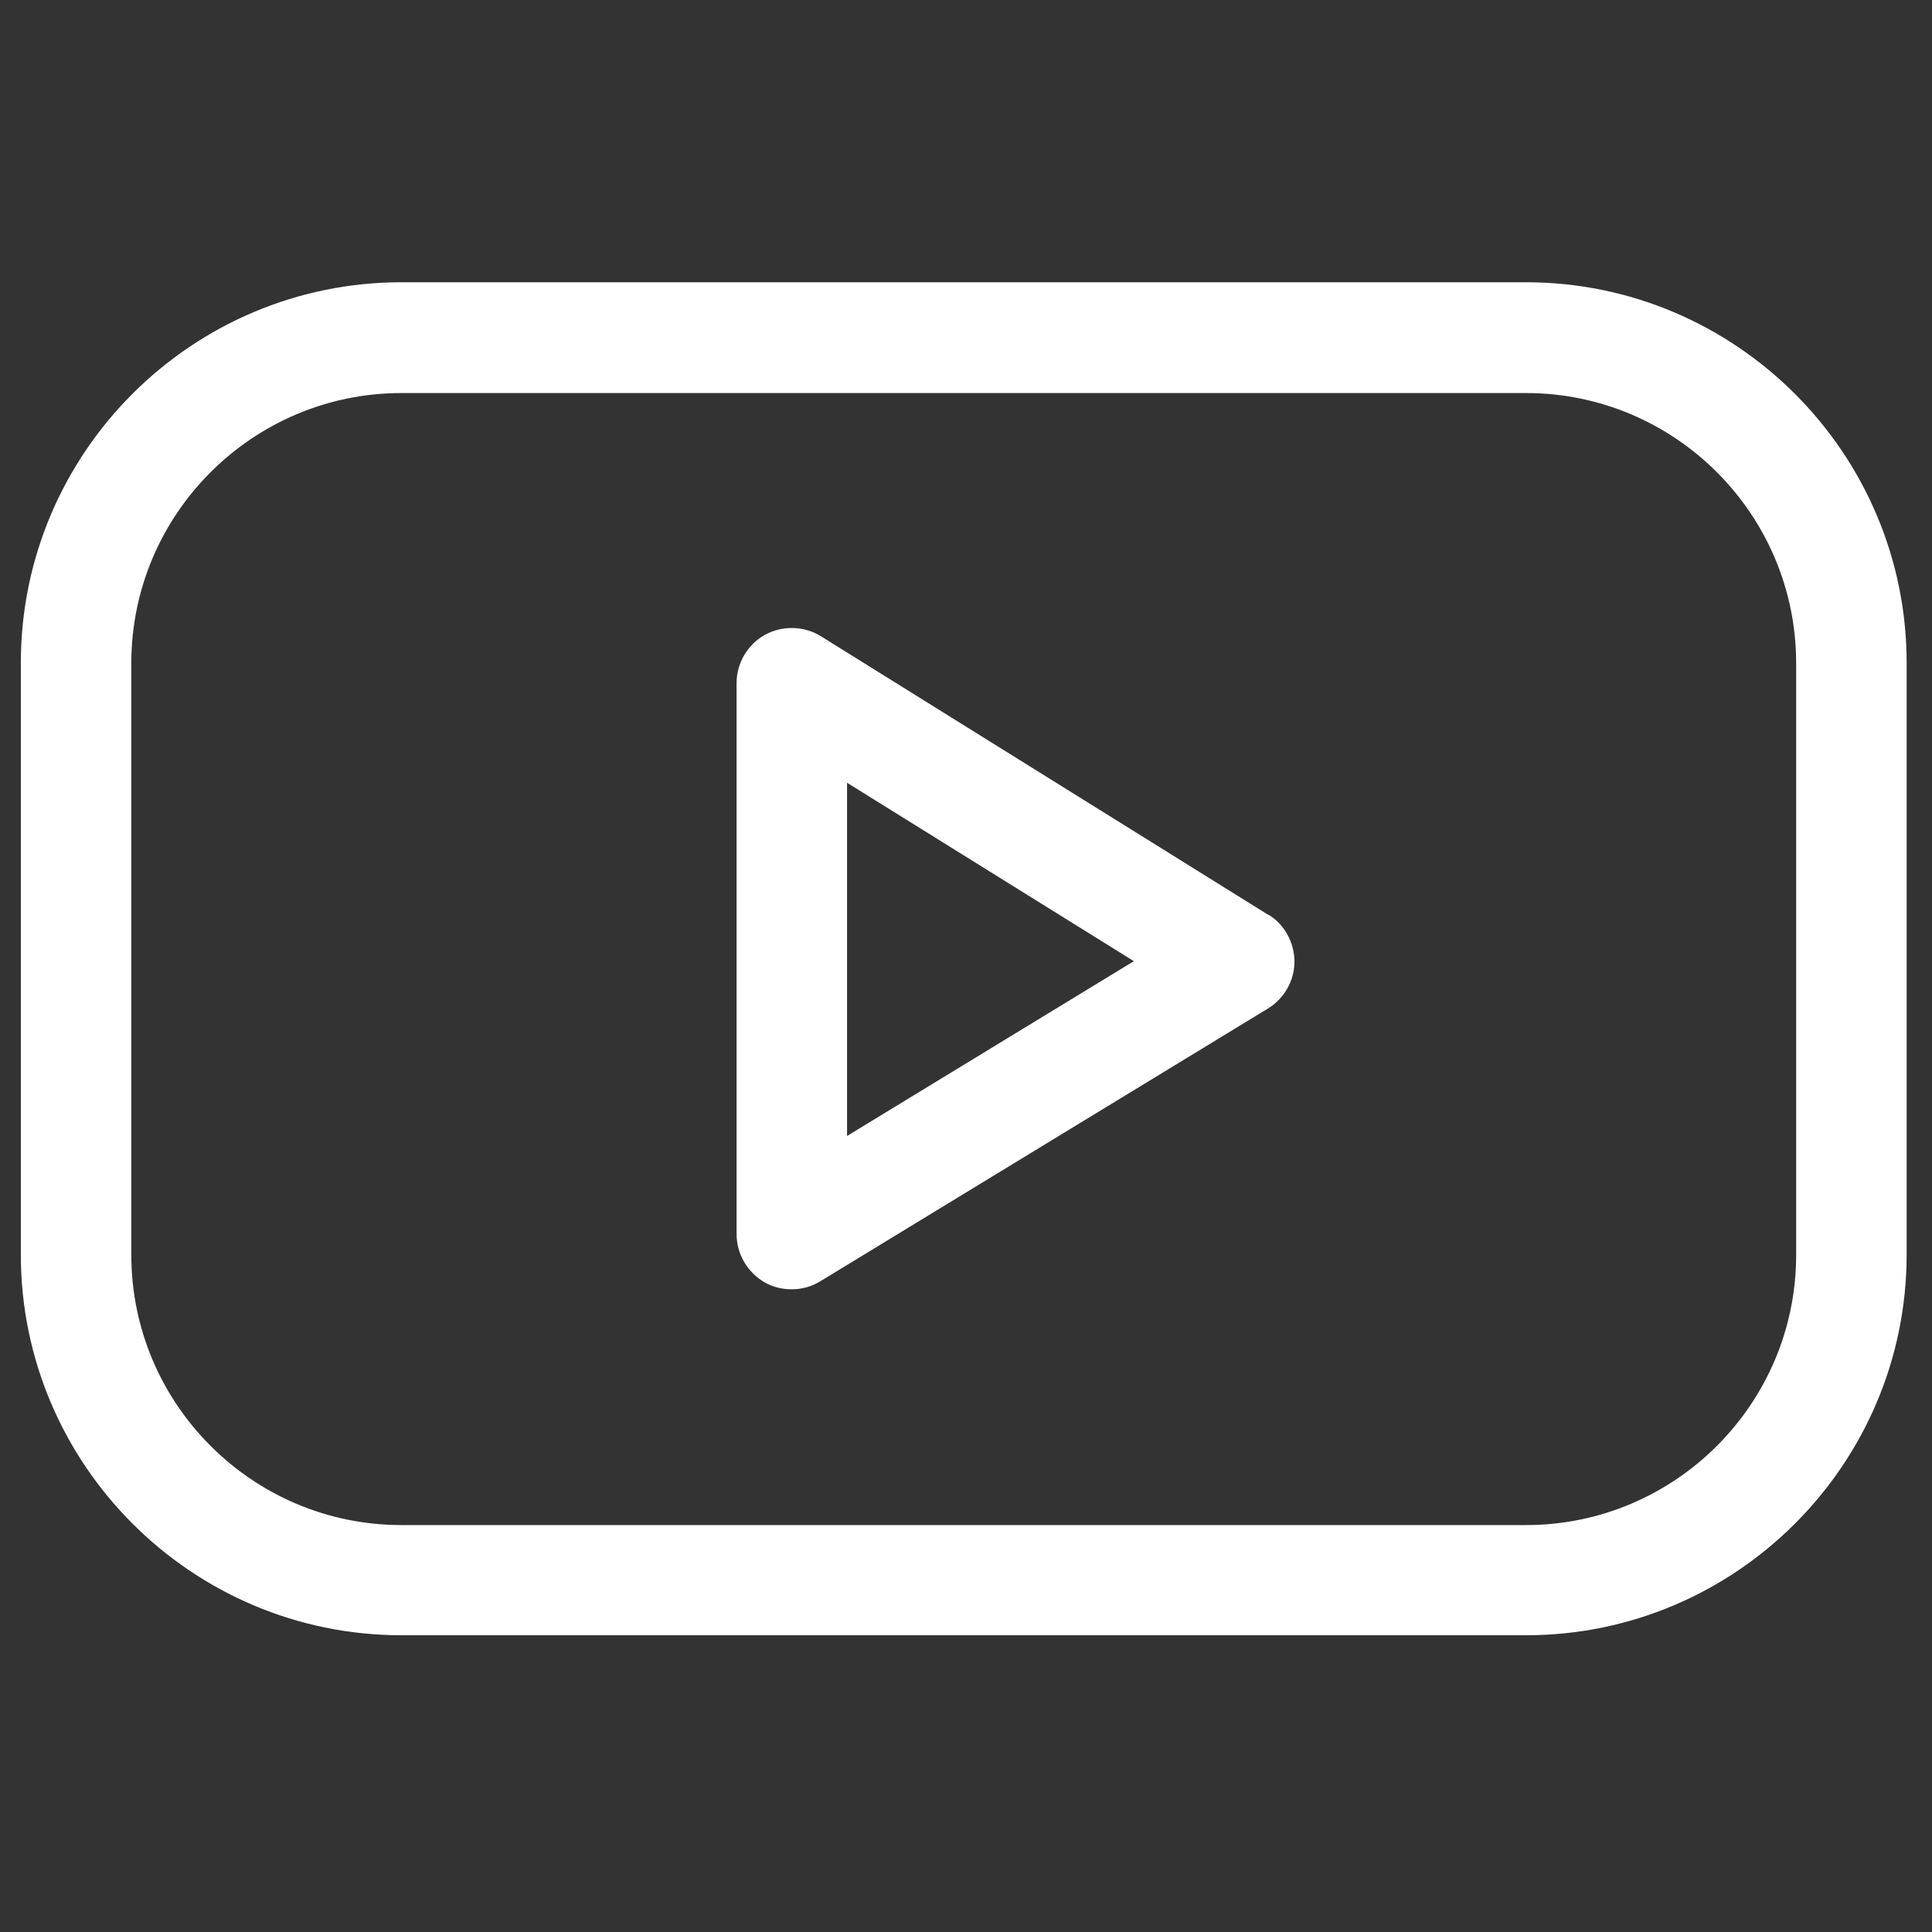 <?xml version="1.0" encoding="UTF-8"?>
<svg id="Camada_1" data-name="Camada 1" xmlns="http://www.w3.org/2000/svg" viewBox="0 0 64 64">
  <rect x="0" y="0" width="64" height="64" fill="#333333" stroke="none"/>
  <defs>
    <style>
      .cls-1 {
        fill: #fff;
      }
    </style>
  </defs>
  <path class="cls-1" d="m42.02,30.31l-14.82-9.23c-.56-.35-1.28-.37-1.86-.05-.58.32-.94.94-.94,1.6v18.25c0,.66.36,1.27.93,1.6.28.16.59.23.9.23.33,0,.66-.09.95-.27l14.82-9.03c.54-.33.88-.92.88-1.55s-.32-1.23-.86-1.56Zm-13.96,7.32v-11.7l9.5,5.91-9.5,5.79Z"/>
  <path class="cls-1" d="m50.55,9.35H13.3C6.35,9.35.69,15,.69,21.96v19.6c0,6.95,5.66,12.61,12.61,12.61h37.25c6.95,0,12.61-5.66,12.61-12.61v-19.6c0-6.95-5.66-12.61-12.61-12.61Zm8.95,32.22c0,4.94-4.02,8.95-8.95,8.95H13.3c-4.94,0-8.95-4.02-8.95-8.95v-19.6c0-4.94,4.02-8.95,8.95-8.95h37.25c4.94,0,8.95,4.02,8.95,8.95v19.6Z"/>
</svg>